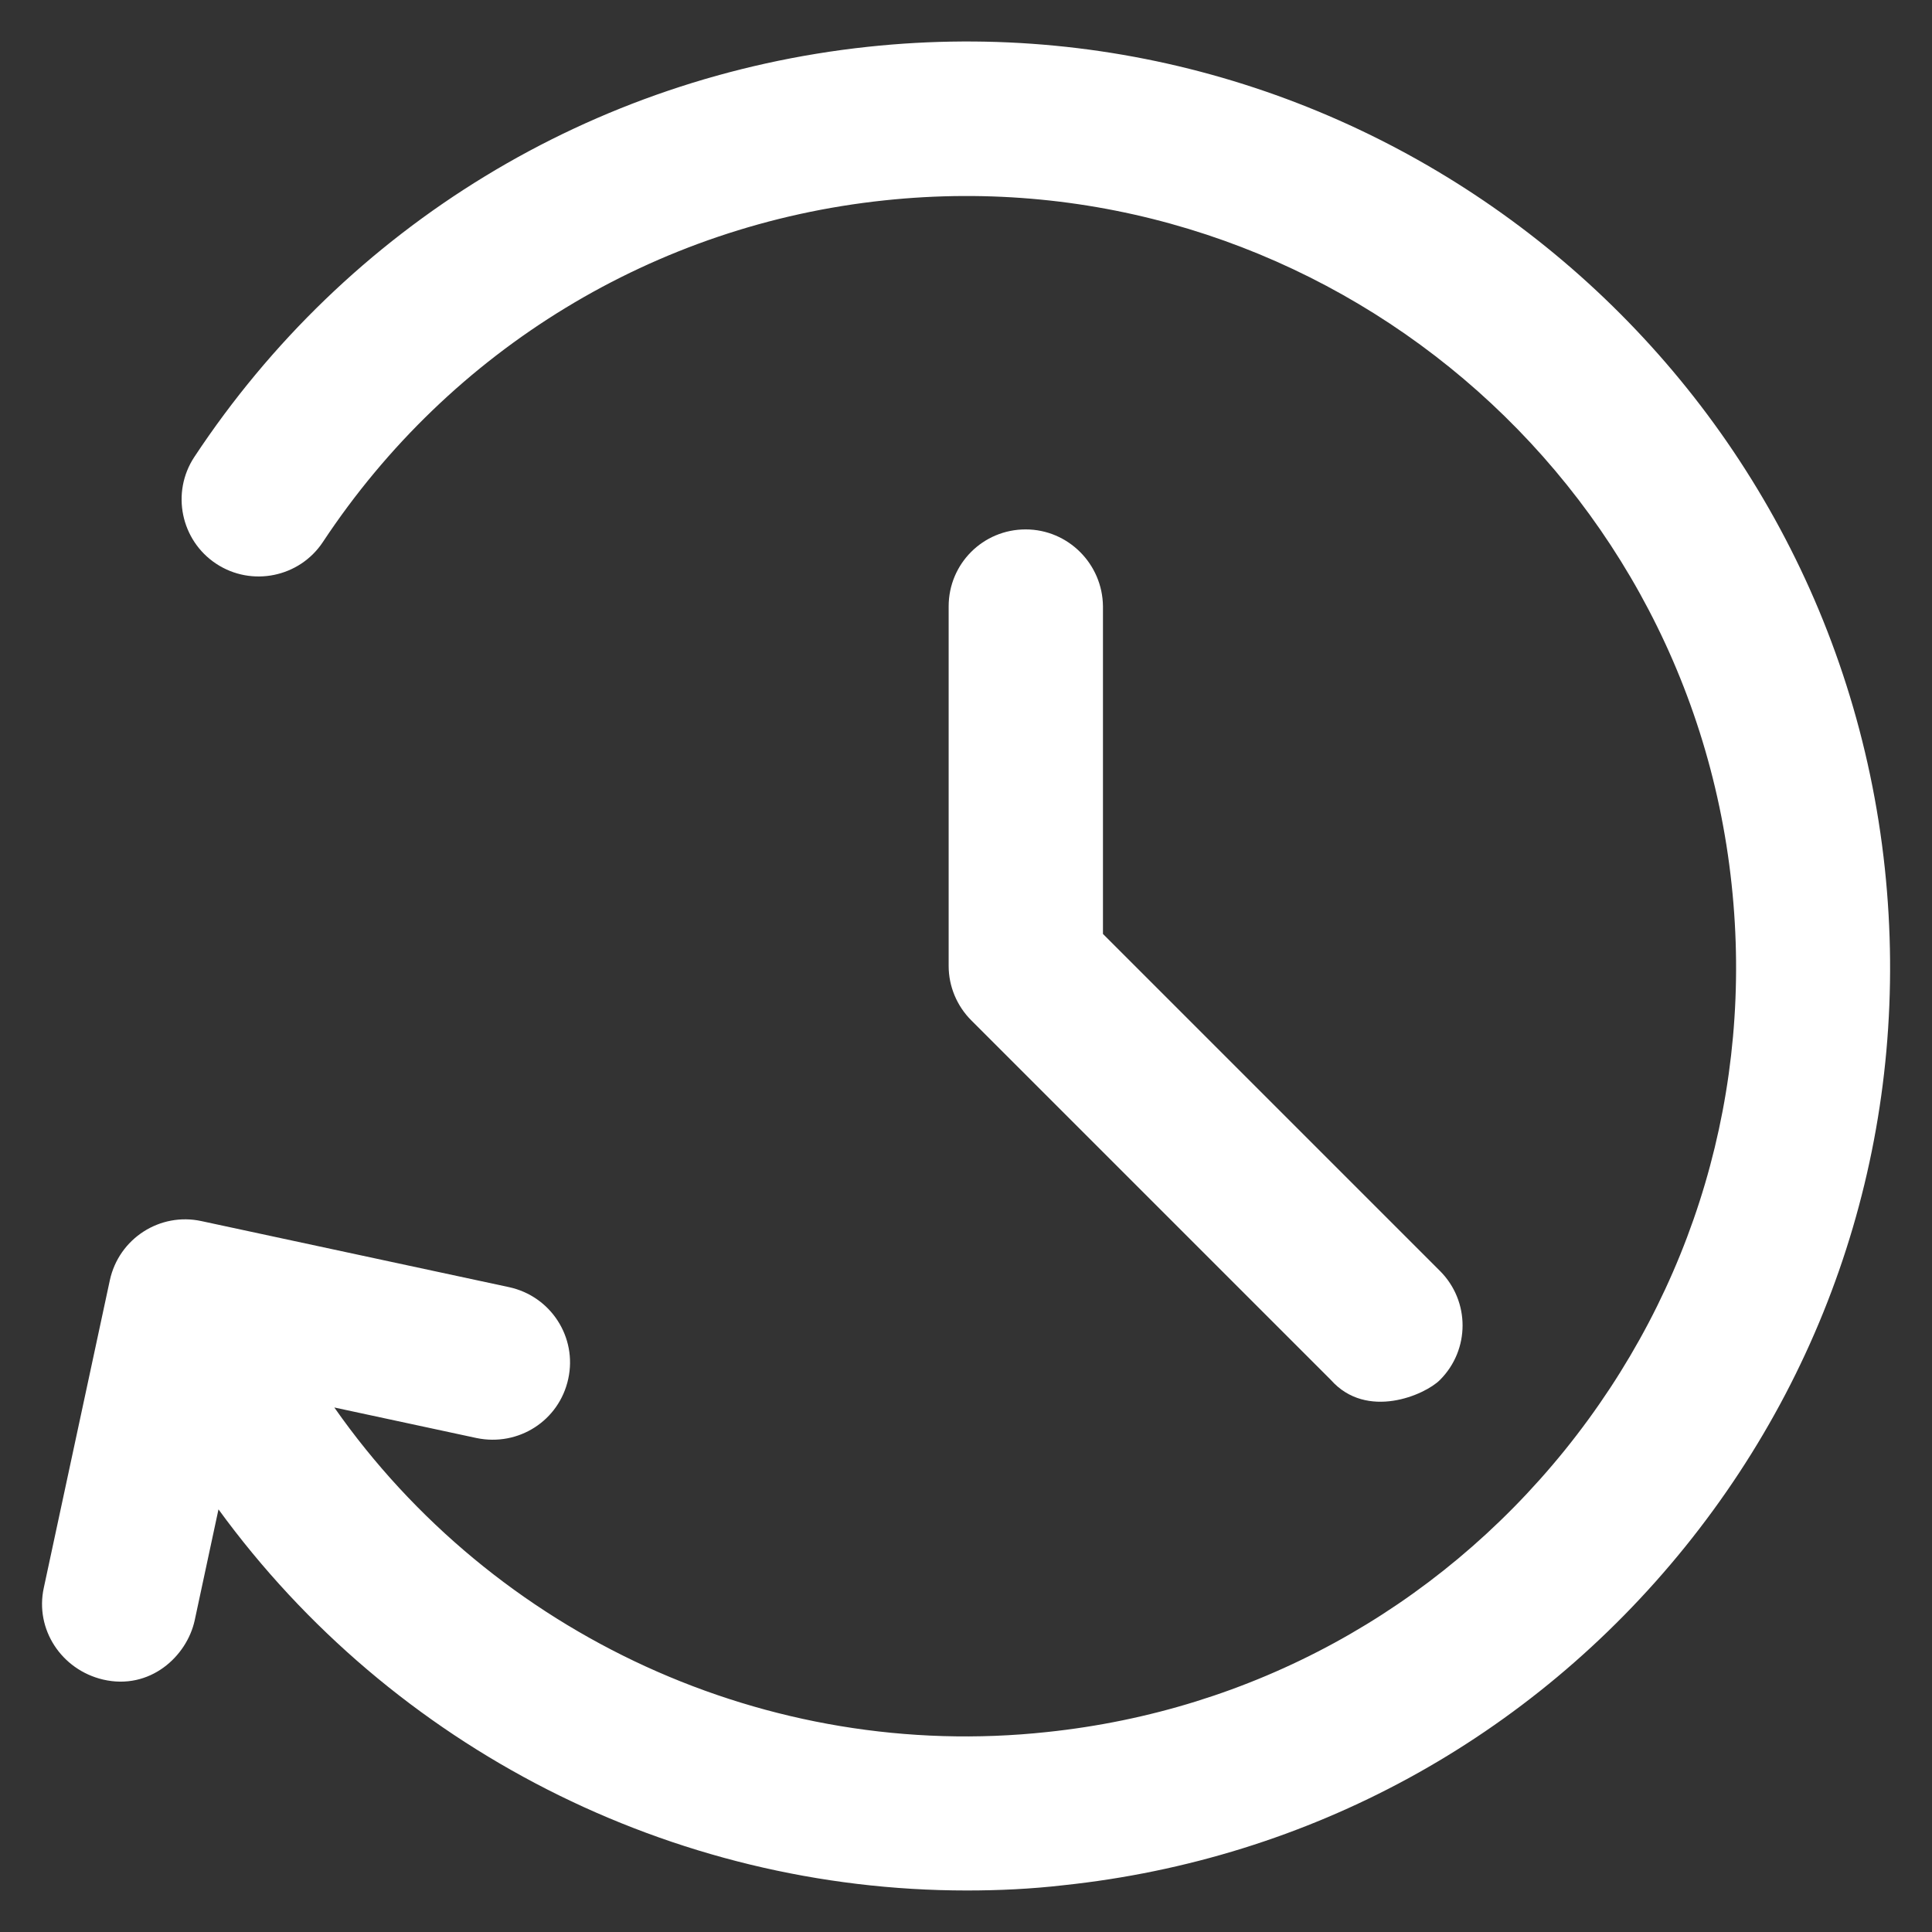 <svg width="45" height="45" viewBox="0 0 45 45" fill="none" xmlns="http://www.w3.org/2000/svg">
<rect x="0" y="0" width="45" height="45" fill="#333333" stroke="none"/>
<path d="M43.901 20.224C42.645 8.42 32.027 -0.176 20.215 1.09C13.799 1.776 8.086 5.256 4.526 10.644C3.981 11.47 4.21 12.586 5.036 13.131C5.862 13.676 6.979 13.447 7.523 12.621C10.494 8.13 15.258 5.23 20.602 4.667C30.436 3.621 39.287 10.767 40.333 20.602C40.843 25.365 39.463 30.041 36.448 33.776C33.434 37.503 29.153 39.841 24.39 40.342C17.886 41.045 11.505 38.092 7.787 32.783L11.101 33.495C12.076 33.697 13.025 33.091 13.236 32.115C13.447 31.148 12.832 30.191 11.856 29.98L4.693 28.442C3.727 28.231 2.769 28.846 2.558 29.821L1.02 36.984C0.809 37.951 1.433 38.892 2.399 39.12C3.489 39.375 4.351 38.584 4.535 37.74L5.089 35.156C9.141 40.72 15.653 44.033 22.518 44.033C23.265 44.033 24.02 43.998 24.776 43.91C30.498 43.304 35.64 40.5 39.252 36.026C42.855 31.562 44.508 25.945 43.901 20.224Z" fill="white"/>
<path d="M23.889 12.331C22.895 12.331 22.096 13.131 22.096 14.124V22.5C22.096 22.975 22.289 23.432 22.623 23.766L30.999 32.142C31.834 33.082 33.188 32.493 33.539 32.142C34.242 31.439 34.242 30.305 33.539 29.602L25.69 21.753V14.124C25.682 13.14 24.882 12.331 23.889 12.331Z" fill="white"/>
</svg>
